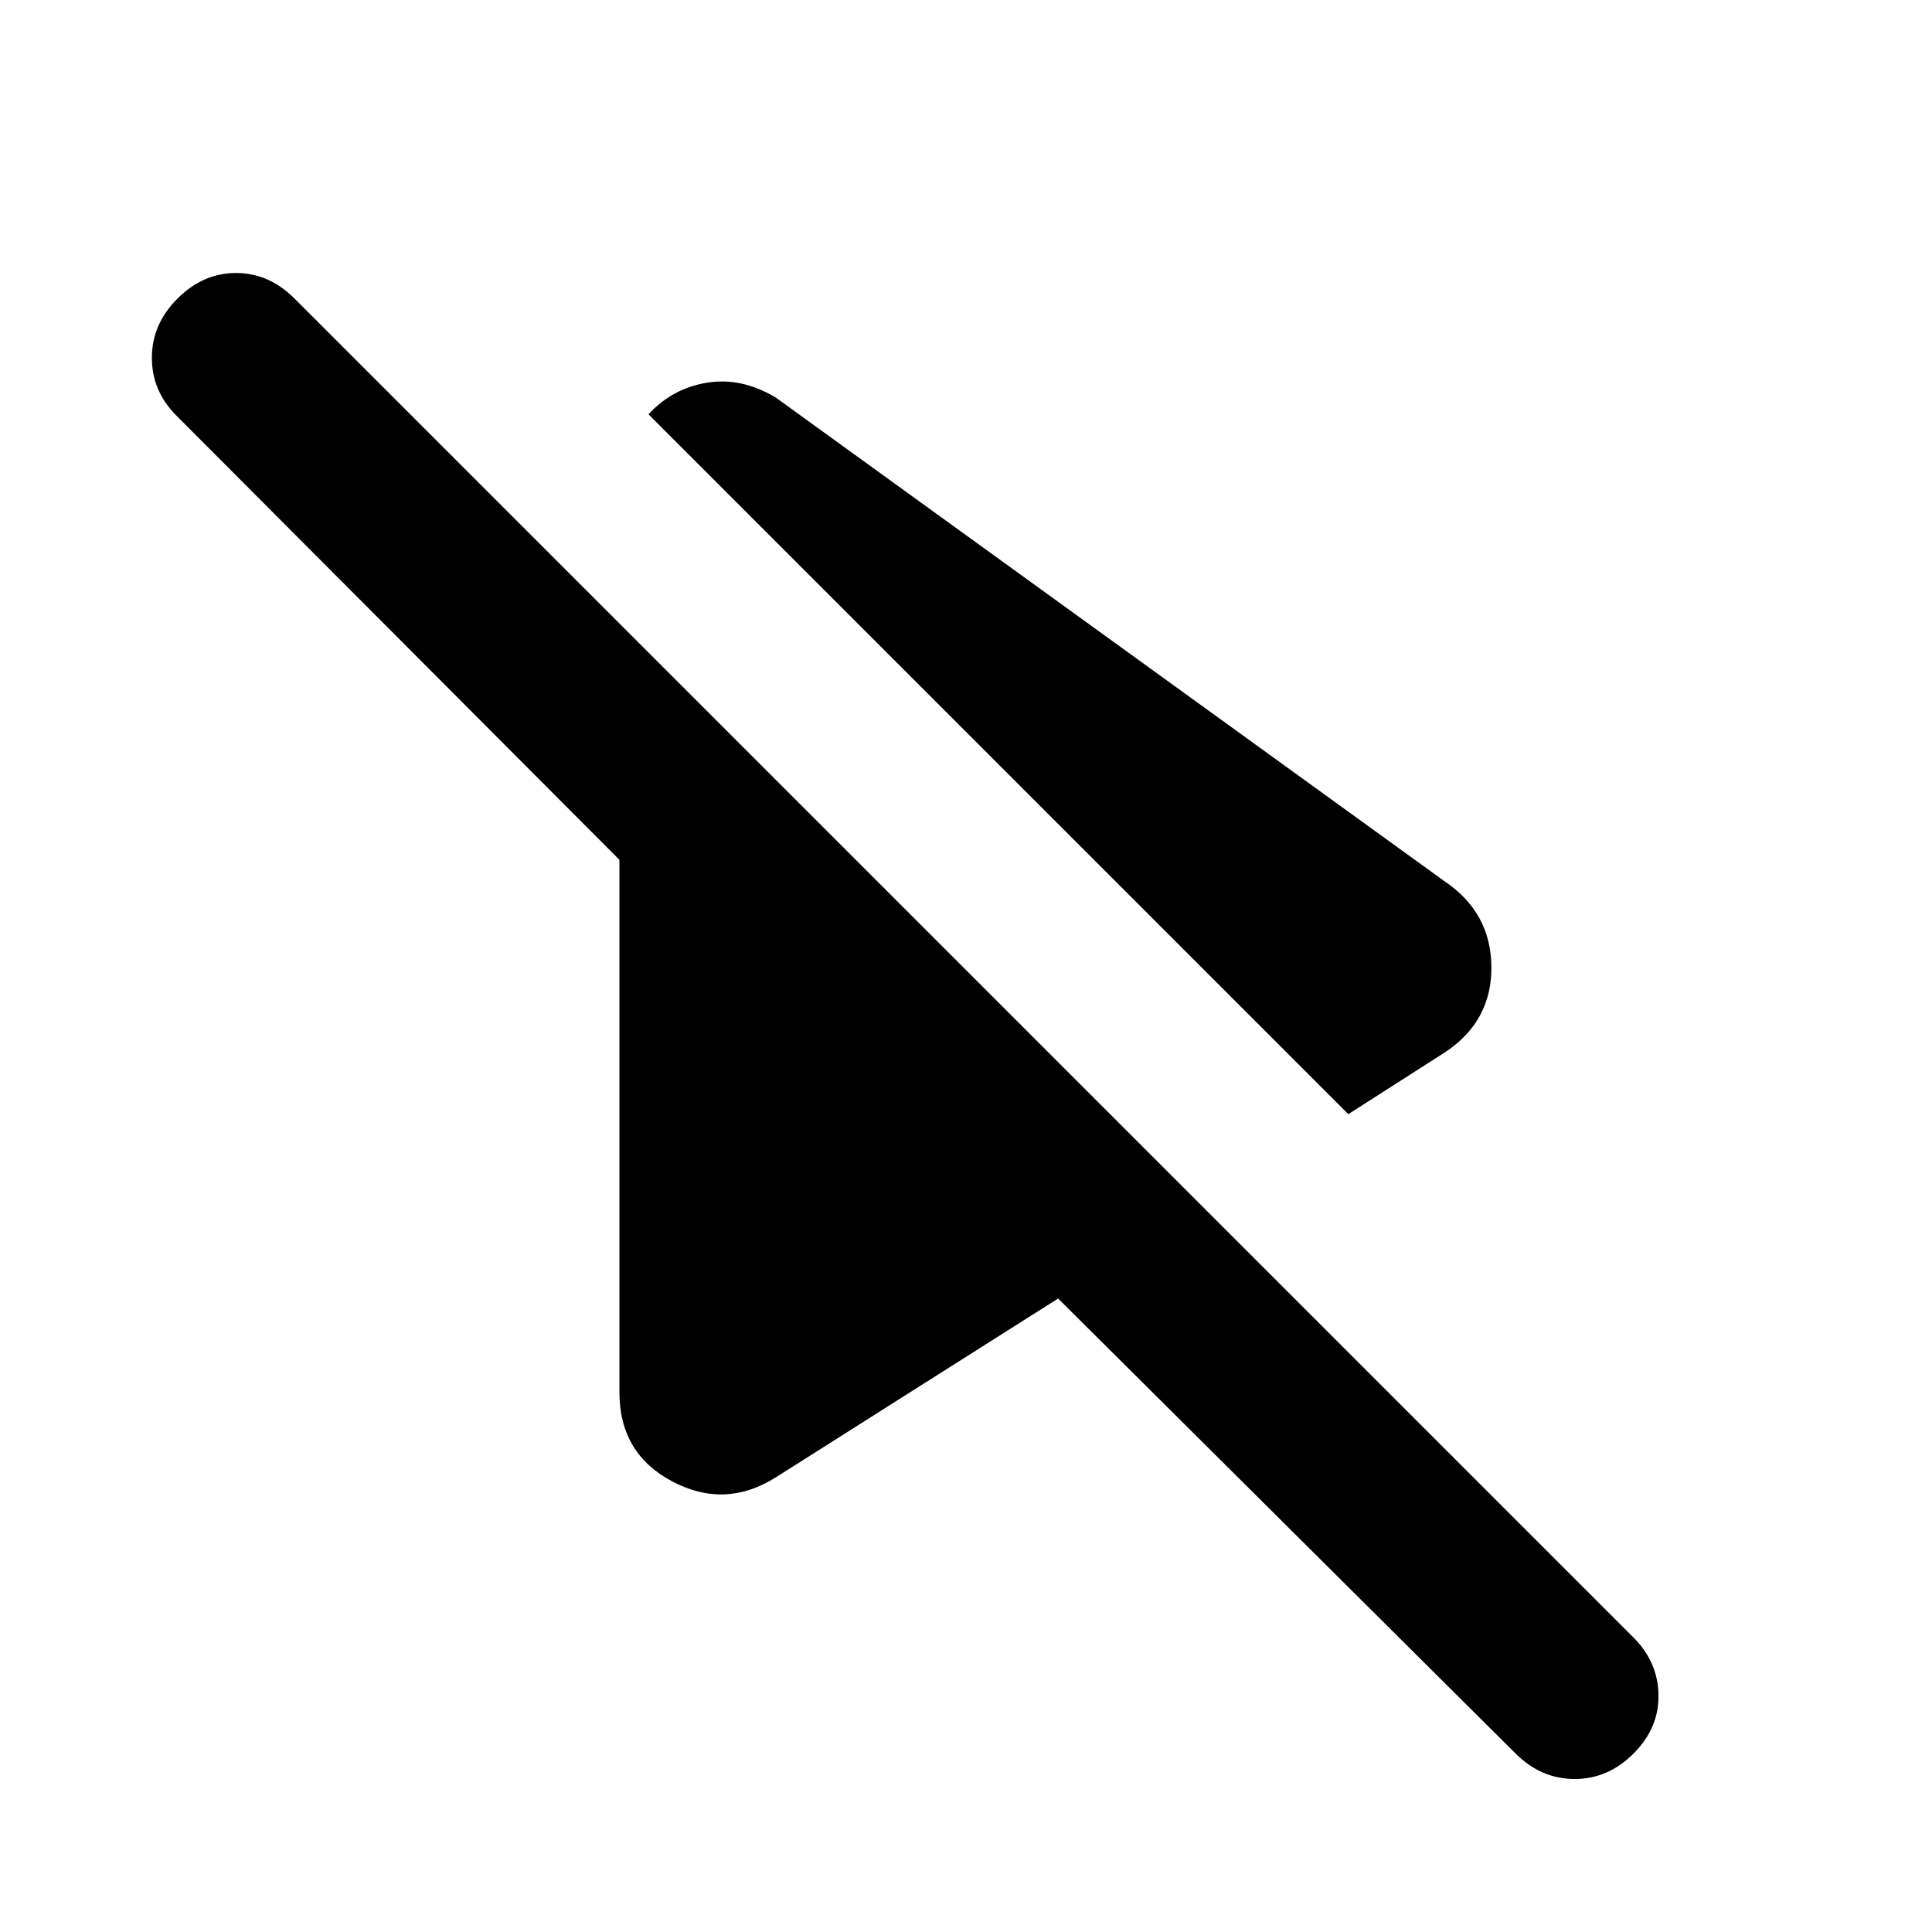 <svg xmlns="http://www.w3.org/2000/svg" height="24" viewBox="0 -960 960 960" width="24"><path d="M669.98-406.39 322.24-754.13q11.82-12.89 29.06-15.71 17.24-2.81 34.27 7.45l332.02 240.15q23.15 15.46 23.47 42.49.31 27.03-22.84 42.49l-48.24 30.87ZM753.07-88.7 525.78-314.78l-140.21 88.82q-25.29 15.96-51.54 2.07t-26.25-44.31v-264.58L87.63-753.5q-12.2-12.2-12.16-28.83.03-16.63 12.73-29.32 12.69-12.7 29.07-12.7 16.38 0 29.08 12.7l665.37 665.37q12.13 12.13 12.38 28.54.25 16.41-12.38 29.04-12.63 12.7-29.33 12.67-16.69-.03-29.32-12.67Z"/></svg>